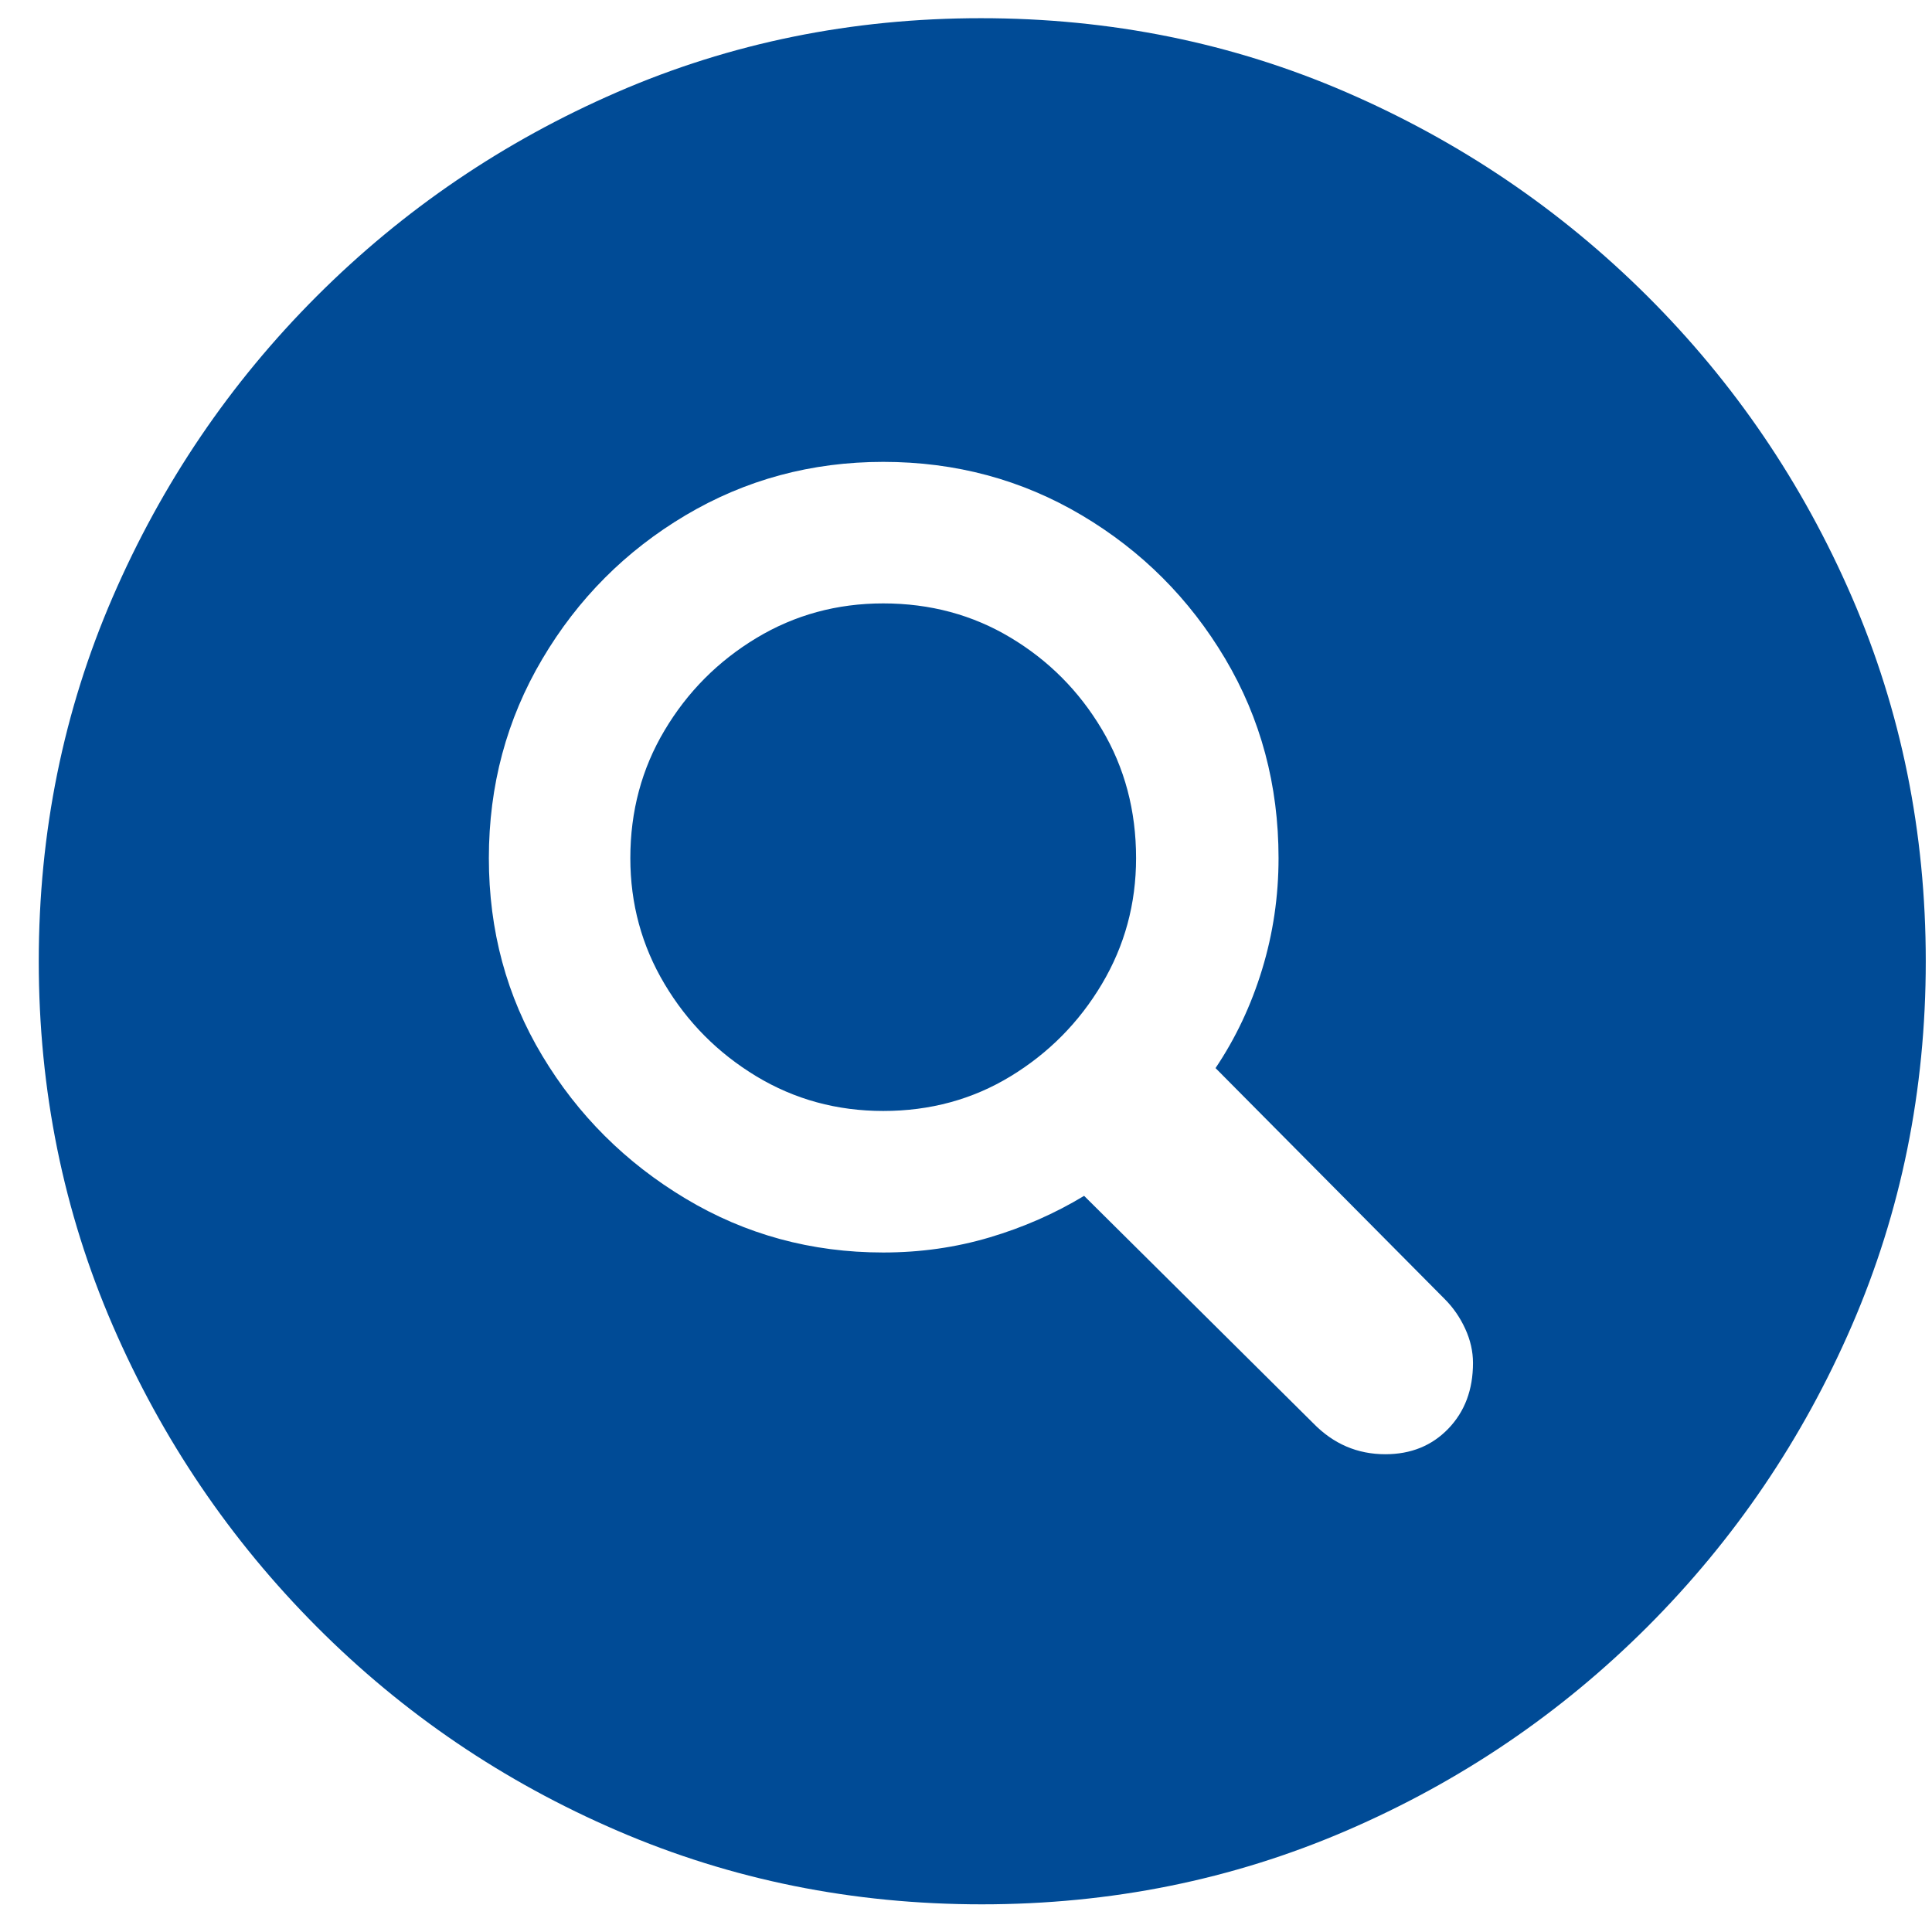 <?xml version="1.0" encoding="UTF-8"?>
<svg width="31px" height="31px" viewBox="0 0 31 31" version="1.1" xmlns="http://www.w3.org/2000/svg" xmlns:xlink="http://www.w3.org/1999/xlink">
    <title>find</title>
    <g id="Page-1" stroke="none" stroke-width="1" fill="none" fill-rule="evenodd">
        <g id="Artboard-Copy-3" transform="translate(-418, -291)" fill="#004B96" fill-rule="nonzero">
            <path d="M433.754,321.556 C435.824,321.556 437.772,321.163 439.599,320.376 C441.425,319.59 443.036,318.499 444.433,317.103 C445.829,315.706 446.923,314.095 447.714,312.269 C448.505,310.442 448.9,308.494 448.9,306.424 C448.9,304.354 448.505,302.405 447.714,300.579 C446.923,298.753 445.829,297.144 444.433,295.752 C443.036,294.361 441.425,293.27 439.599,292.479 C437.772,291.688 435.819,291.292 433.739,291.292 C431.669,291.292 429.723,291.688 427.902,292.479 C426.081,293.27 424.474,294.361 423.083,295.752 C421.691,297.144 420.6,298.753 419.809,300.579 C419.018,302.405 418.622,304.354 418.622,306.424 C418.622,308.494 419.018,310.442 419.809,312.269 C420.6,314.095 421.691,315.706 423.083,317.103 C424.474,318.499 426.083,319.59 427.909,320.376 C429.735,321.163 431.684,321.556 433.754,321.556 Z M432.172,311.097 C431.02,311.097 429.962,310.809 429,310.232 C428.039,309.656 427.272,308.892 426.701,307.94 C426.129,306.988 425.844,305.931 425.844,304.769 C425.844,303.606 426.129,302.542 426.701,301.575 C427.272,300.608 428.039,299.839 429,299.268 C429.962,298.697 431.02,298.411 432.172,298.411 C433.334,298.411 434.396,298.697 435.358,299.268 C436.32,299.839 437.086,300.606 437.658,301.568 C438.229,302.53 438.515,303.597 438.515,304.769 C438.515,305.384 438.427,305.979 438.251,306.556 C438.075,307.132 437.826,307.659 437.504,308.138 L441.181,311.844 C441.317,311.98 441.427,312.139 441.51,312.32 C441.593,312.5 441.635,312.684 441.635,312.869 C441.635,313.299 441.503,313.65 441.239,313.924 C440.976,314.197 440.639,314.334 440.229,314.334 C439.779,314.334 439.394,314.168 439.071,313.836 L435.395,310.188 C434.926,310.472 434.42,310.694 433.878,310.855 C433.336,311.016 432.768,311.097 432.172,311.097 Z M432.172,308.826 C432.924,308.826 433.605,308.641 434.215,308.27 C434.826,307.898 435.314,307.405 435.68,306.79 C436.046,306.175 436.229,305.501 436.229,304.769 C436.229,304.007 436.046,303.318 435.68,302.703 C435.314,302.088 434.826,301.597 434.215,301.231 C433.605,300.865 432.924,300.682 432.172,300.682 C431.43,300.682 430.751,300.867 430.136,301.238 C429.521,301.609 429.03,302.103 428.664,302.718 C428.297,303.333 428.114,304.017 428.114,304.769 C428.114,305.501 428.297,306.175 428.664,306.79 C429.03,307.405 429.521,307.898 430.136,308.27 C430.751,308.641 431.43,308.826 432.172,308.826 Z" id="find"></path>
        </g>
    </g>
</svg>